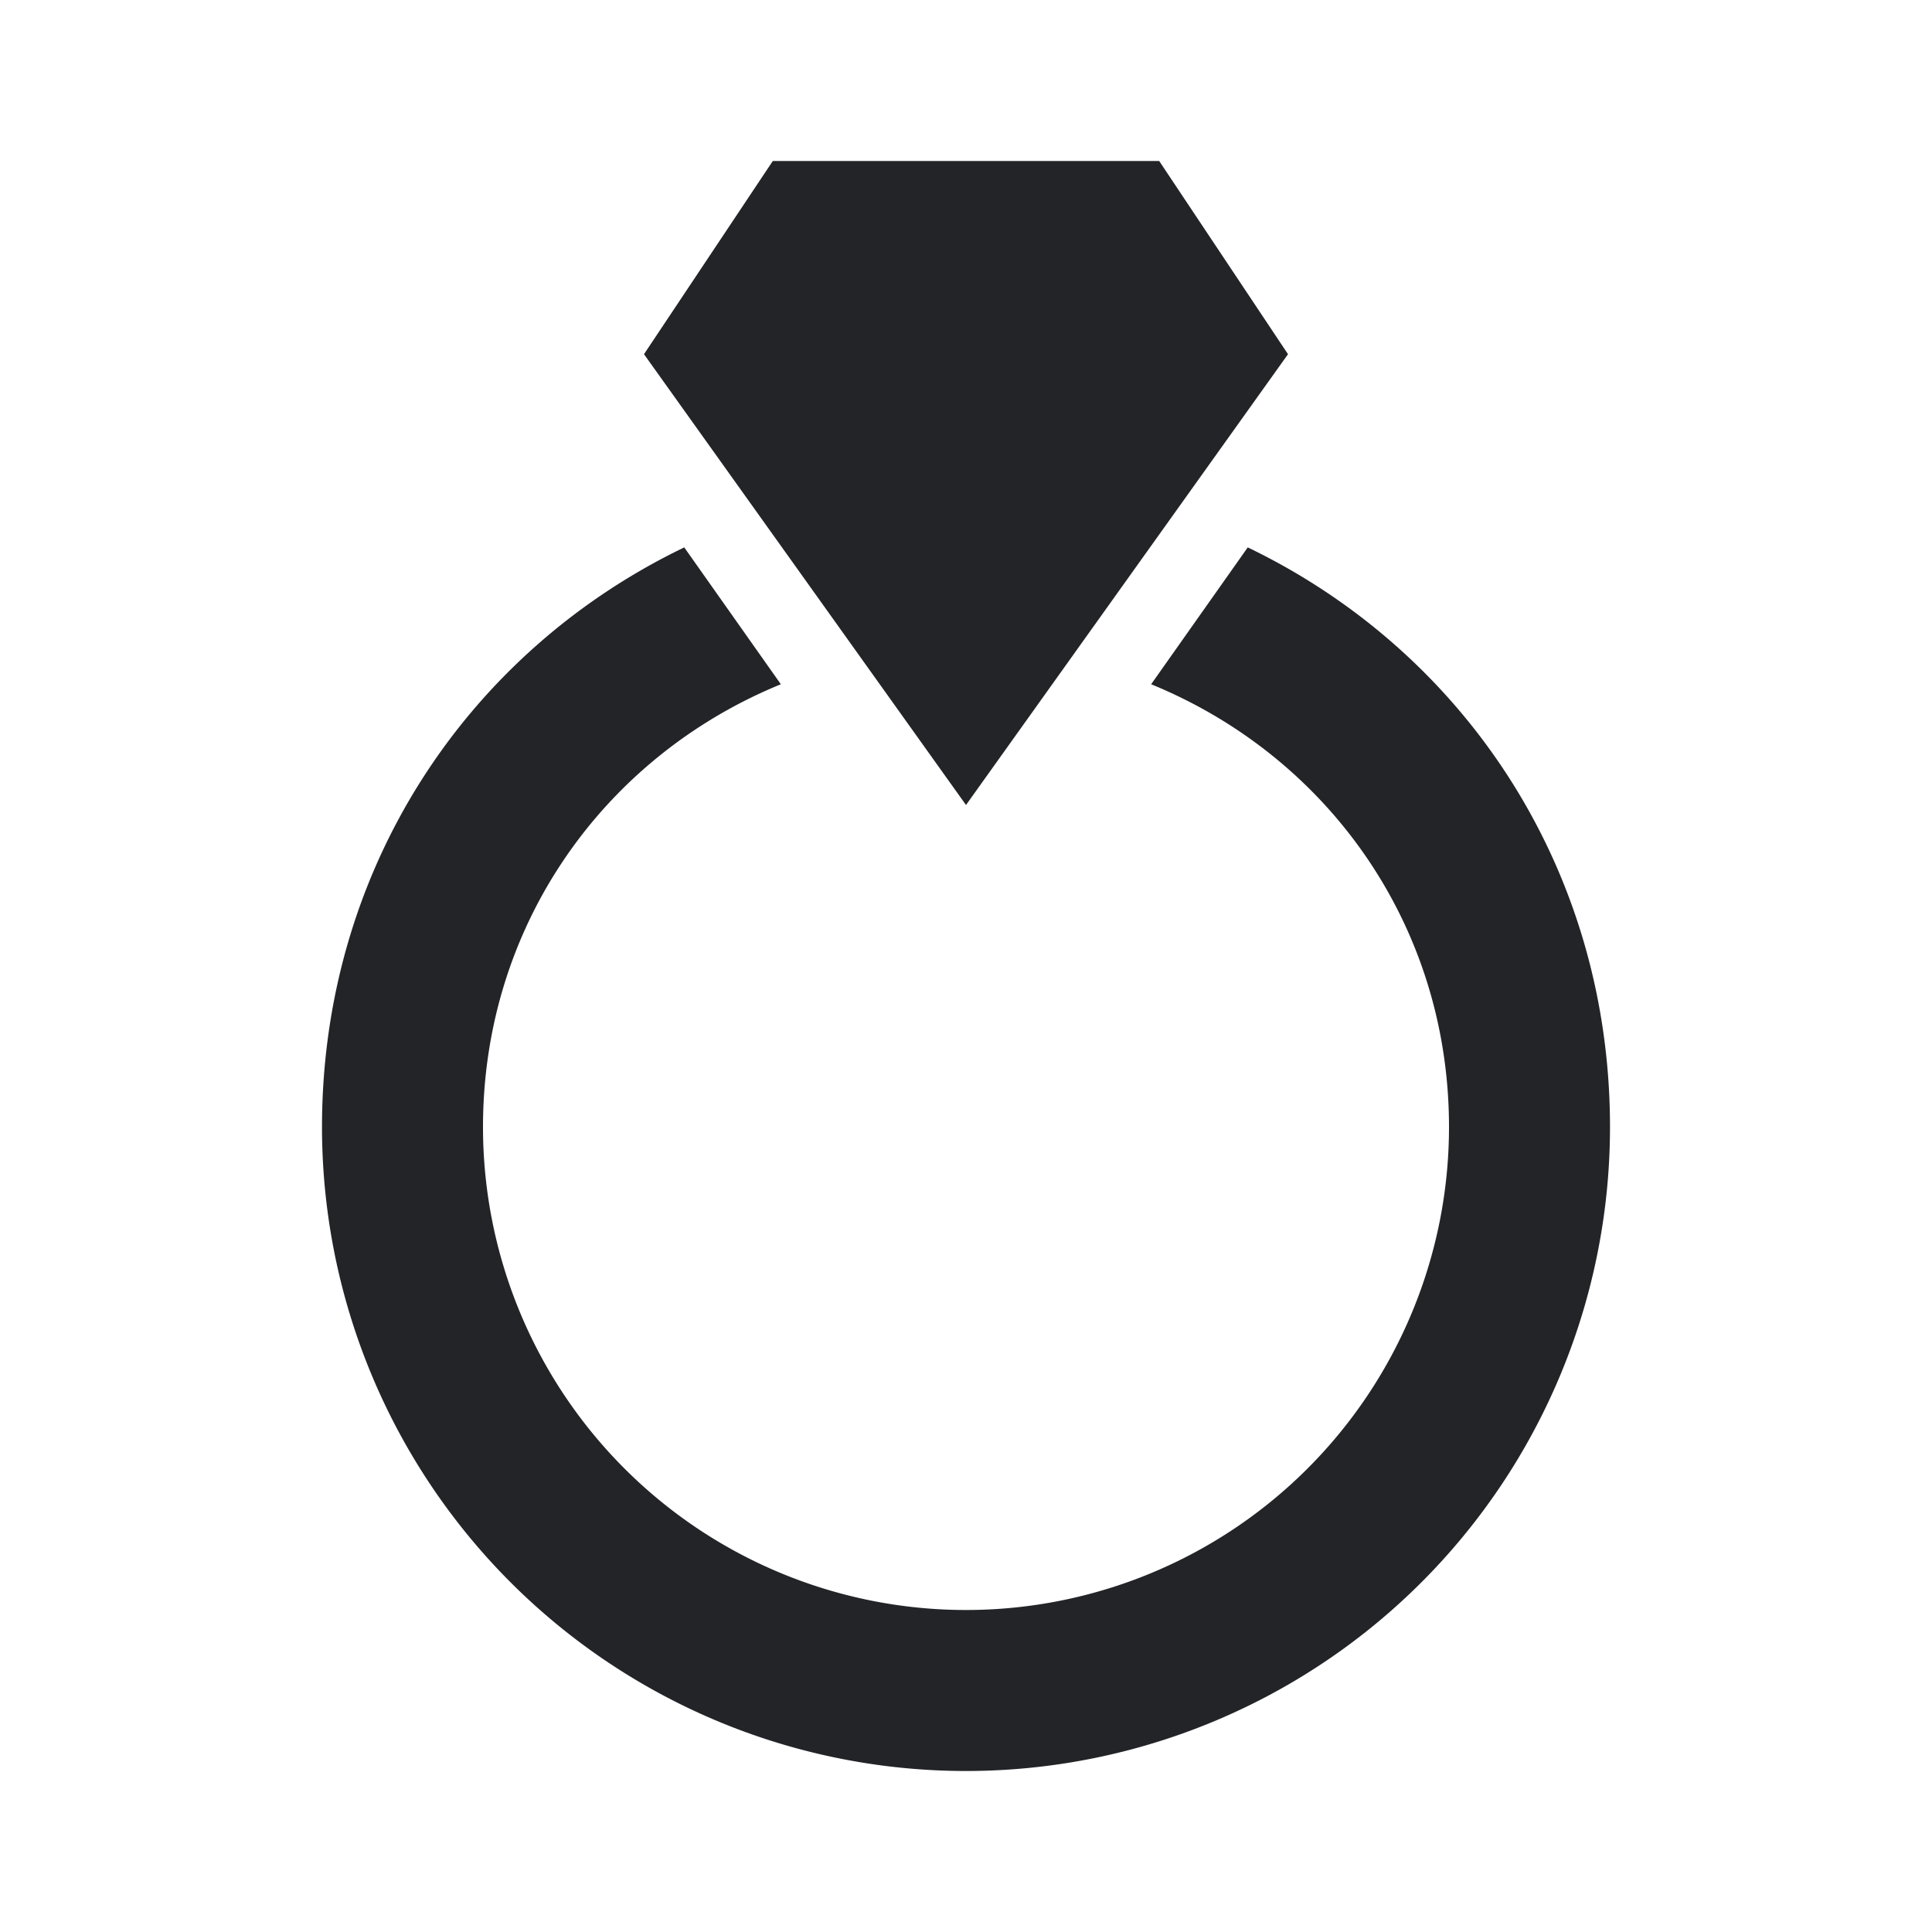 <?xml version="1.0" encoding="UTF-8"?><!DOCTYPE svg PUBLIC "-//W3C//DTD SVG 1.1//EN" "http://www.w3.org/Graphics/SVG/1.1/DTD/svg11.dtd"><svg fill="#222428" xmlns="http://www.w3.org/2000/svg" xmlns:xlink="http://www.w3.org/1999/xlink" version="1.1" id="mdi-ring" width="24" height="24" viewBox="0 0 24 24"><path d="M12,10L8,4.4L9.6,2H14.4L16,4.4L12,10M15.5,6.8L14.3,8.5C16.5,9.4 18,11.5 18,14A6,6 0 0,1 12,20A6,6 0 0,1 6,14C6,11.5 7.5,9.4 9.7,8.5L8.5,6.8C5.8,8.1 4,10.8 4,14A8,8 0 0,0 12,22A8,8 0 0,0 20,14C20,10.8 18.2,8.1 15.5,6.8Z" /></svg>